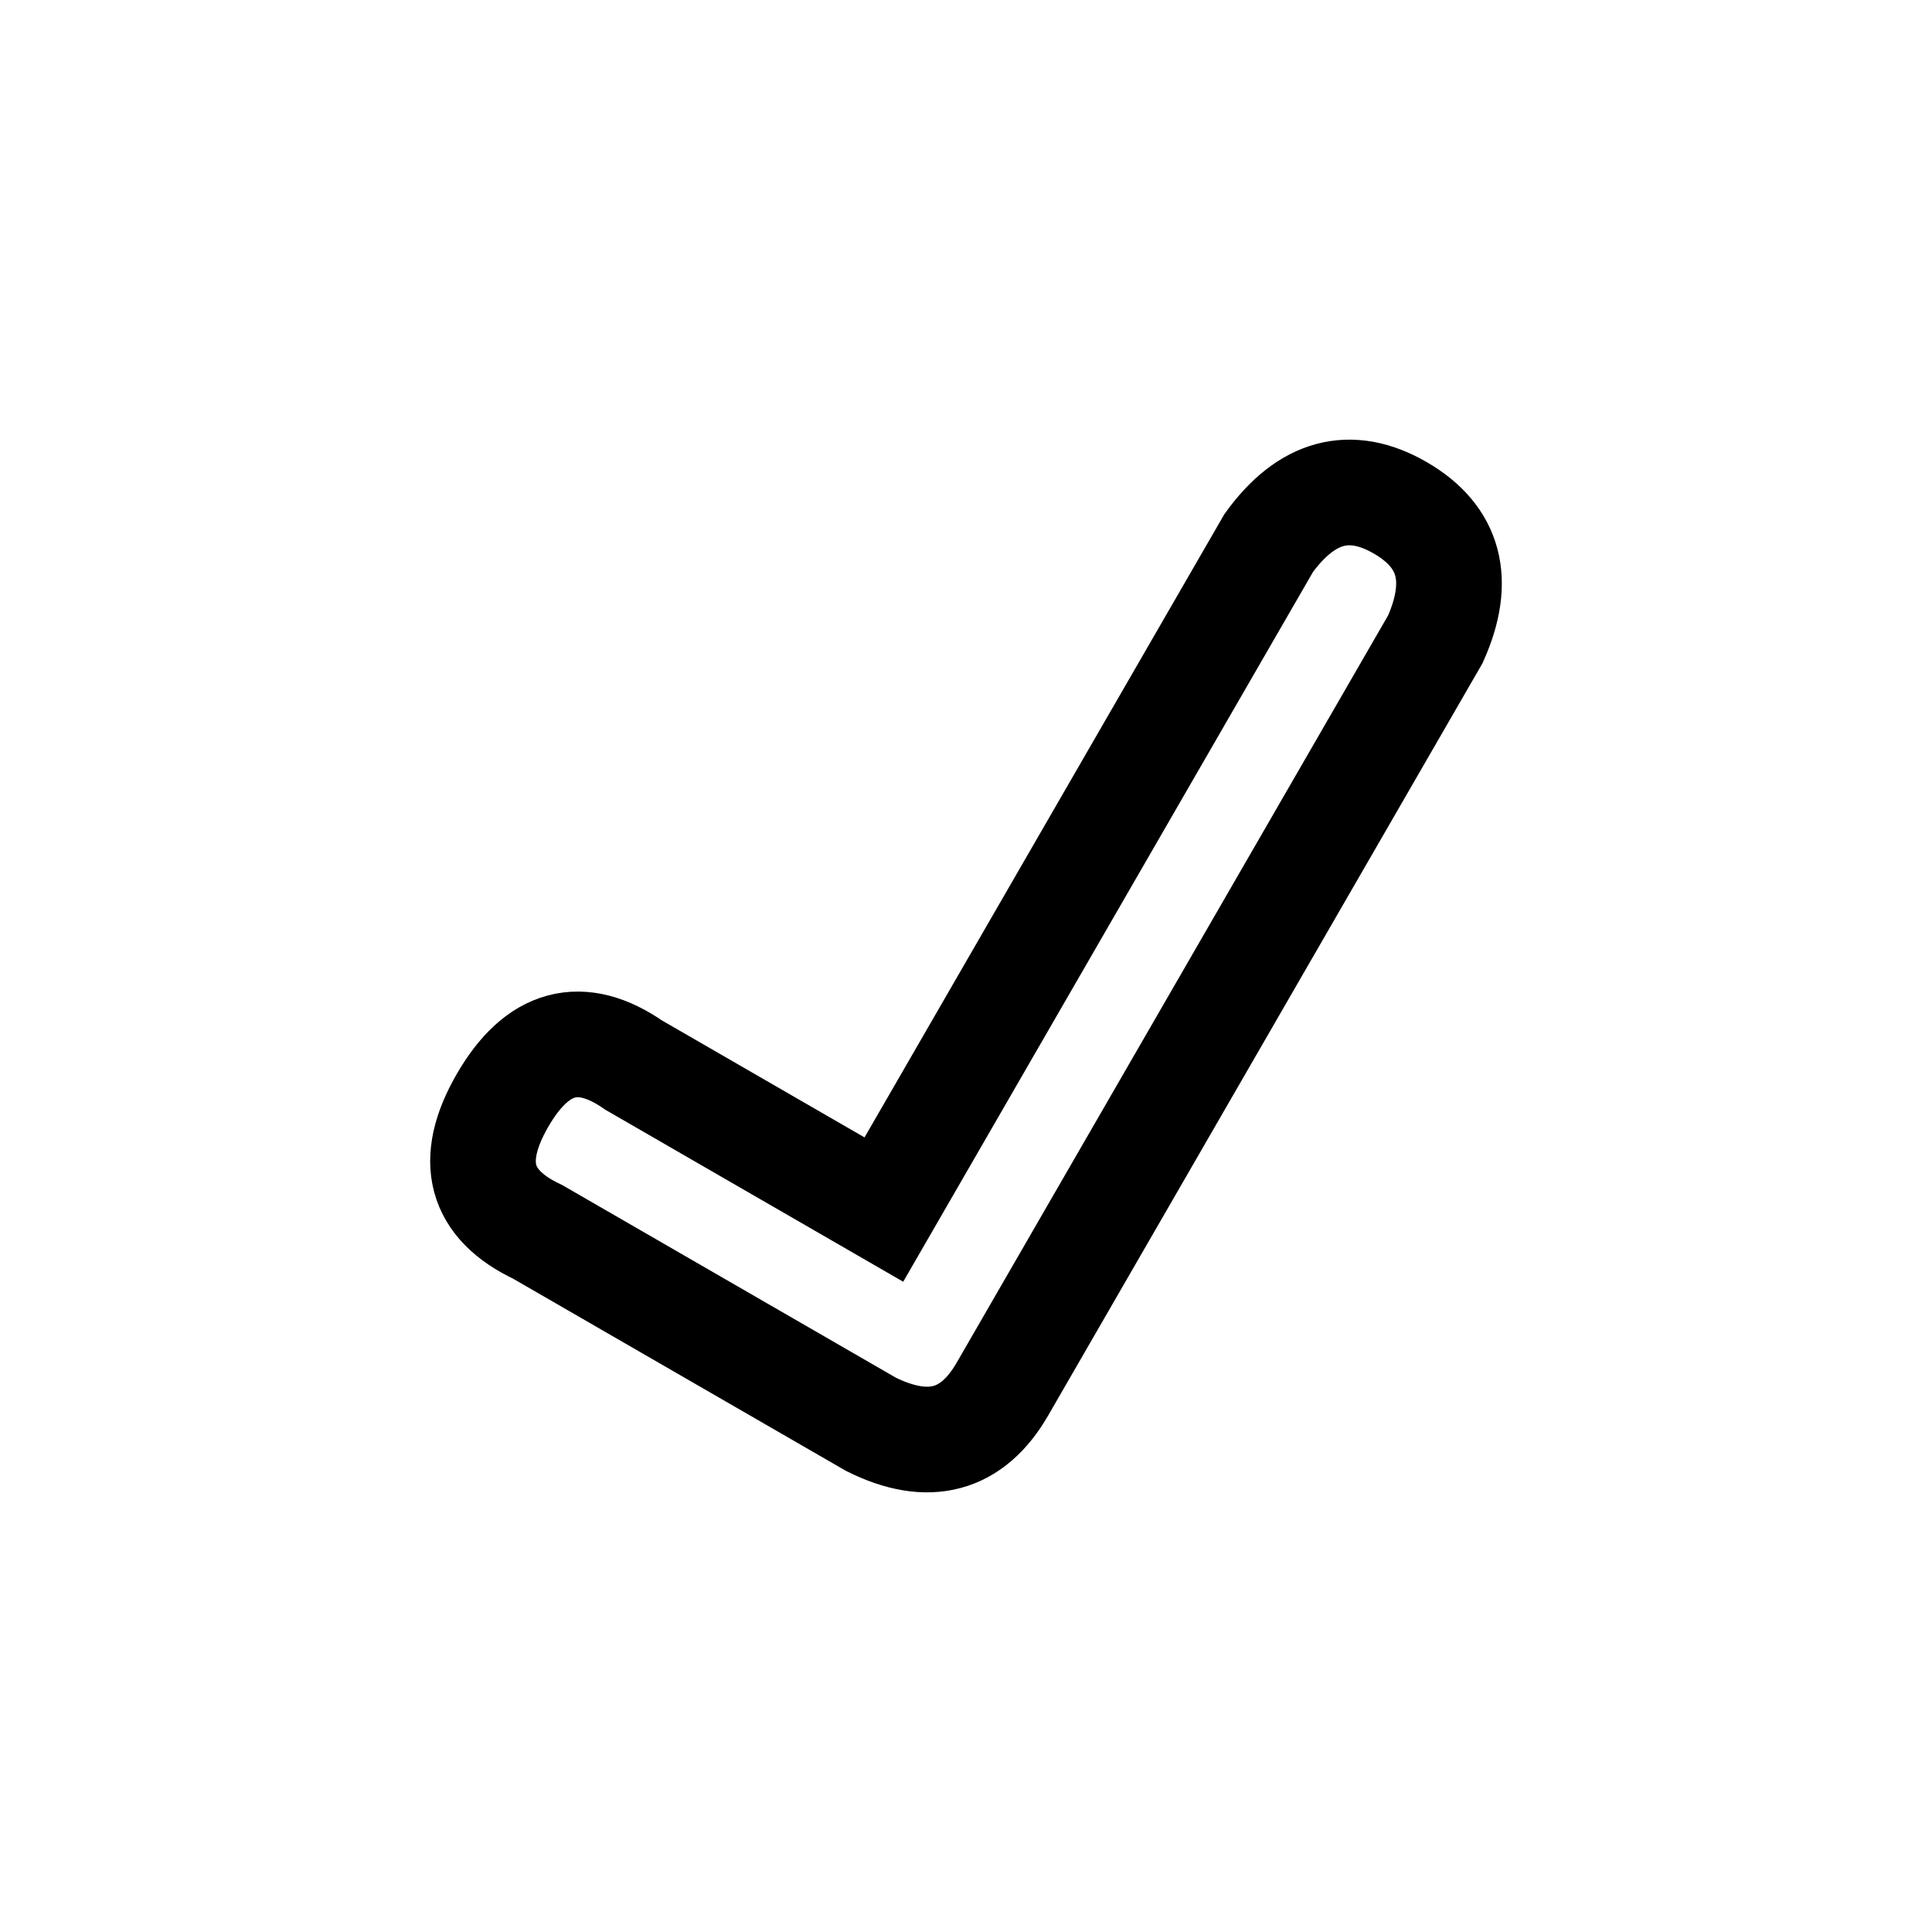 <?xml version="1.0" encoding="UTF-8" standalone="no"?><svg xmlns="http://www.w3.org/2000/svg" xmlns:xlink="http://www.w3.org/1999/xlink" style="isolation:isolate" viewBox="0 0 512 512" width="512pt" height="512pt"><defs><clipPath id="_clipPath_HEy1mdk8Gcva77SF4KFUNLJjFyOthsSc"><rect width="512" height="512"/></clipPath></defs><g clip-path="url(#_clipPath_HEy1mdk8Gcva77SF4KFUNLJjFyOthsSc)"><!--<mask id="_mask_mGWe1ILlCaRmrWLAZbuiVaEw1bsdSPWz" x="-200%" y="-200%" width="400%" height="400%"><rect x="-200%" y="-200%" width="400%" height="400%" style="fill:white;"/><path d=" M 167.992 282.302 Q 146.972 267.713 133.161 291.635 Q 119.351 315.556 142.494 326.465 L 230.82 377.46 Q 253.698 388.828 265.65 368.127 Q 277.602 347.426 380.389 169.394 Q 390.837 145.984 371.056 134.564 Q 351.275 123.143 336.226 143.897 L 234.236 320.548 L 167.992 282.302 Z " fill="none" stroke="none"/></mask>--><path d=" M 167.992 282.302 Q 146.972 267.713 133.161 291.635 Q 119.351 315.556 142.494 326.465 L 230.82 377.46 Q 253.698 388.828 265.65 368.127 Q 277.602 347.426 380.389 169.394 Q 390.837 145.984 371.056 134.564 Q 351.275 123.143 336.226 143.897 L 234.236 320.548 L 167.992 282.302 Z " fill="none"/><path d=" M 167.992 282.302 Q 146.972 267.713 133.161 291.635 Q 119.351 315.556 142.494 326.465 L 230.82 377.46 Q 253.698 388.828 265.65 368.127 Q 277.602 347.426 380.389 169.394 Q 390.837 145.984 371.056 134.564 Q 351.275 123.143 336.226 143.897 L 234.236 320.548 L 167.992 282.302 Z " fill="none" mask="url(#_mask_mGWe1ILlCaRmrWLAZbuiVaEw1bsdSPWz)" vector-effect="non-scaling-stroke" stroke-width="28" stroke="rgb(0,0,0)" stroke-opacity="100" stroke-linejoin="miter" stroke-linecap="square" stroke-miterlimit="3"/></g></svg>
